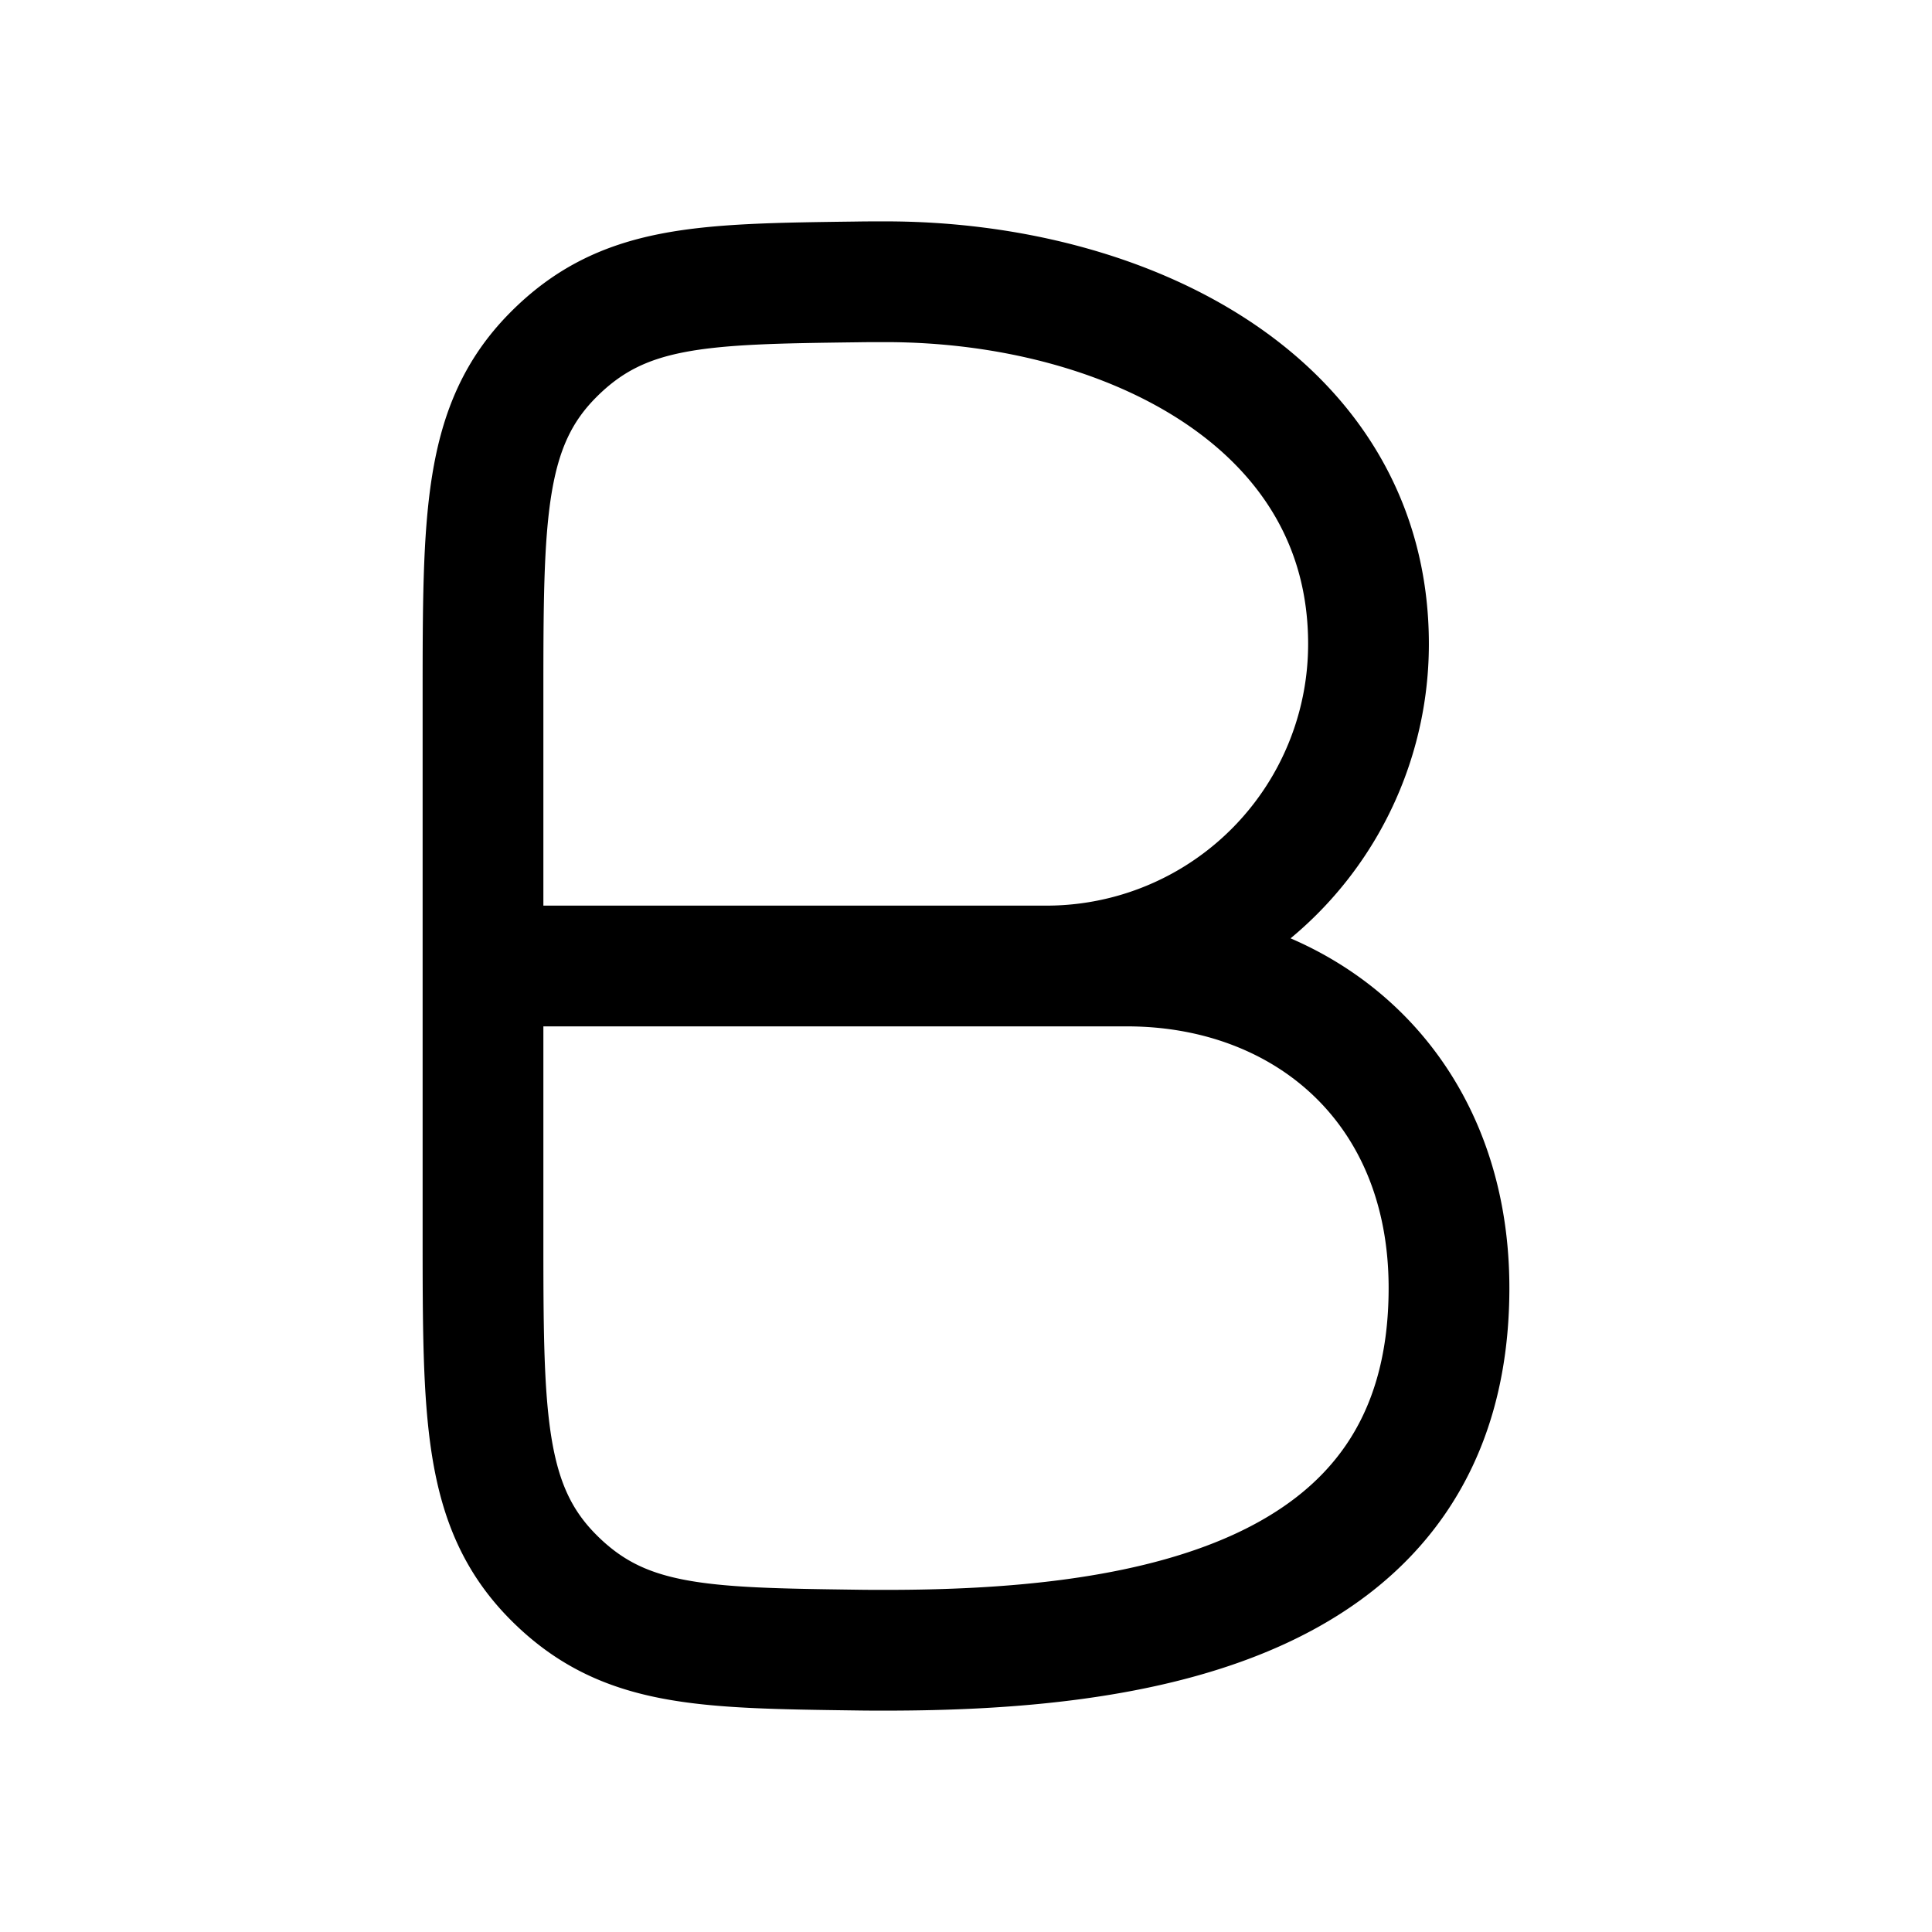 <svg xmlns="http://www.w3.org/2000/svg" width="24" height="24" fill="none">
    <path stroke="currentColor" stroke-linejoin="round" stroke-width="1.5" d="M6 12h7a4 4 0 0 0 4-4c0-3-3-4.5-6-4.5-.119 0-.236 0-.352.002-1.945.025-2.918.038-3.783.914C6 5.292 6 6.423 6 8.684zm0 0h8c2.21 0 4 1.5 4 4 0 4-4 4.5-7 4.5-.118 0-.235 0-.35-.002-1.947-.026-2.92-.038-3.785-.914C6 18.707 6 17.577 6 15.315z"/>
</svg>